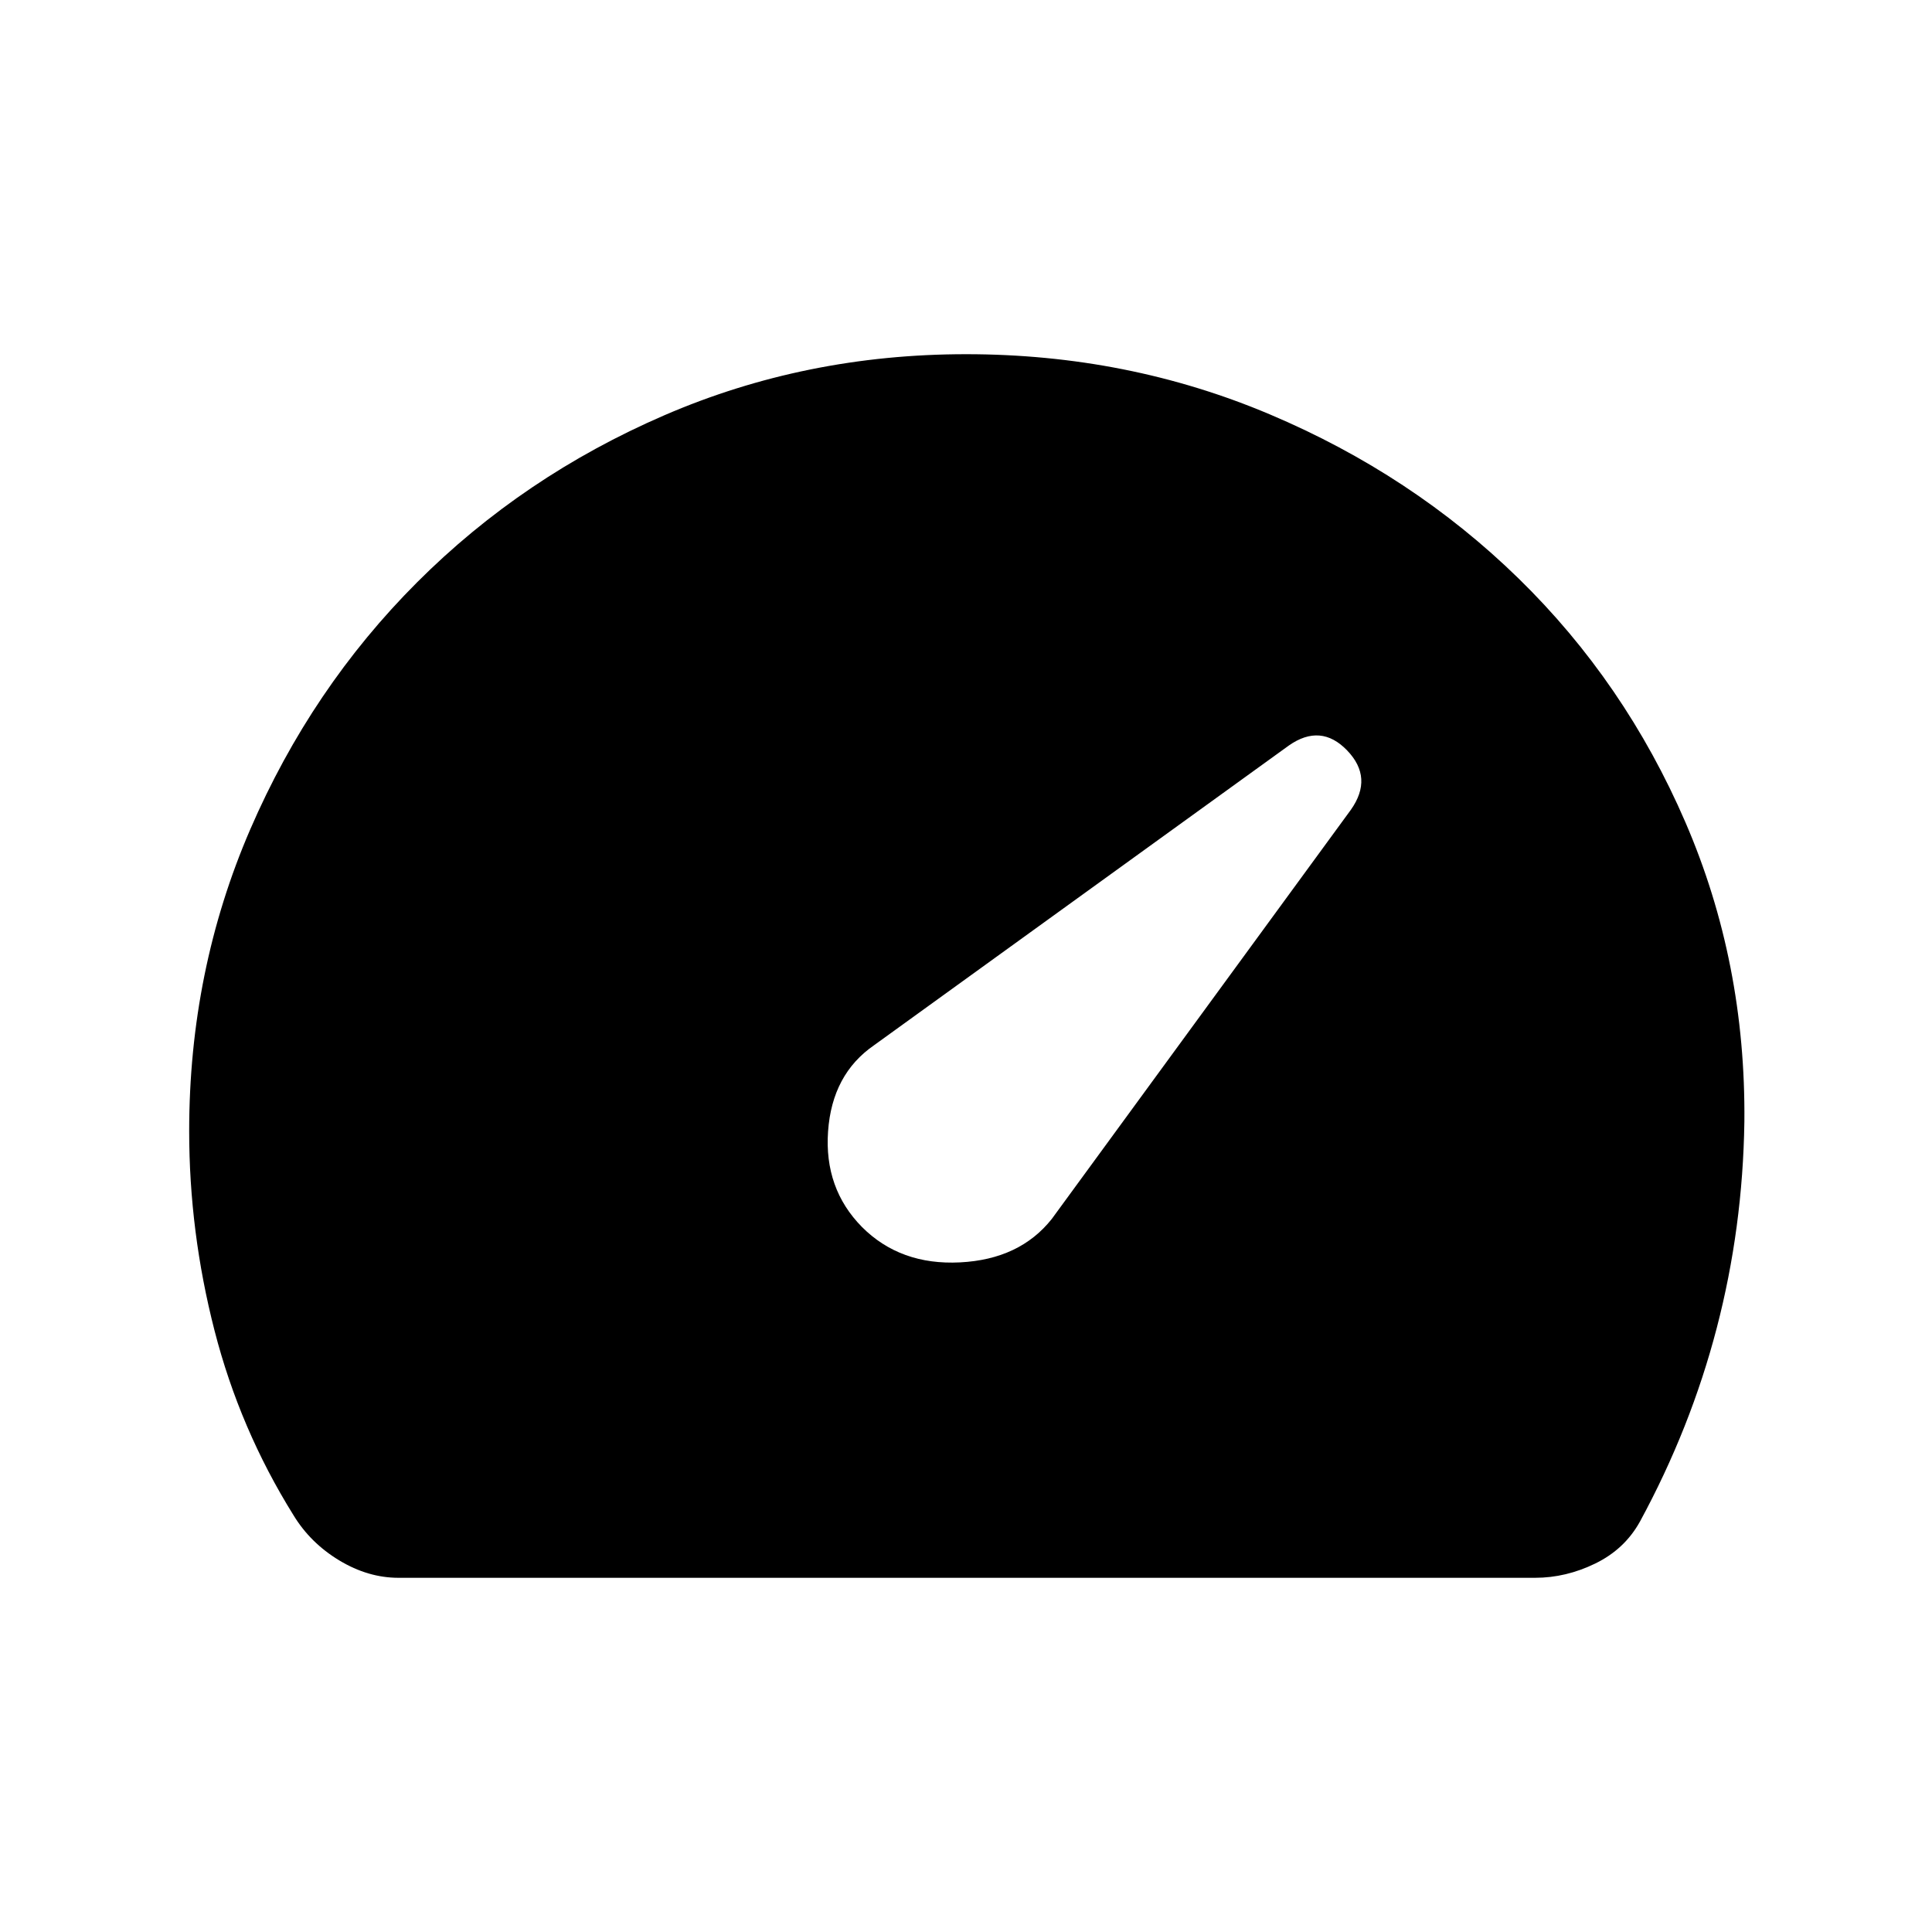 <svg xmlns="http://www.w3.org/2000/svg" height="24" viewBox="0 -960 960 960" width="24"><path d="M428.31-350.31q19.07 19.08 48.73 17.58 29.65-1.5 45.58-21.58l148.66-203.37q11.18-15.86-1.9-29.44-13.07-13.57-28.97-2.43l-206.1 148.93q-20.85 14.39-22.85 42.79-2 28.41 16.85 47.52ZM198-176q-15.1 0-29.43-8.65-14.34-8.66-22.72-22.43-26.7-42.84-39.27-91.84Q94-347.92 94-398q0-79.7 30.35-149.9t82.95-122.8q52.6-52.6 122.8-82.95Q400.3-784 480-784q80.26 0 150.96 29.9 70.7 29.89 123.6 81.53 52.9 51.65 82.94 121.22 30.04 69.58 29.27 148.75-.77 52.75-13.73 102.48-12.96 49.74-38.12 96.12-7.61 13.77-22.19 20.88-14.57 7.12-29.96 7.12H198Z"/></svg>